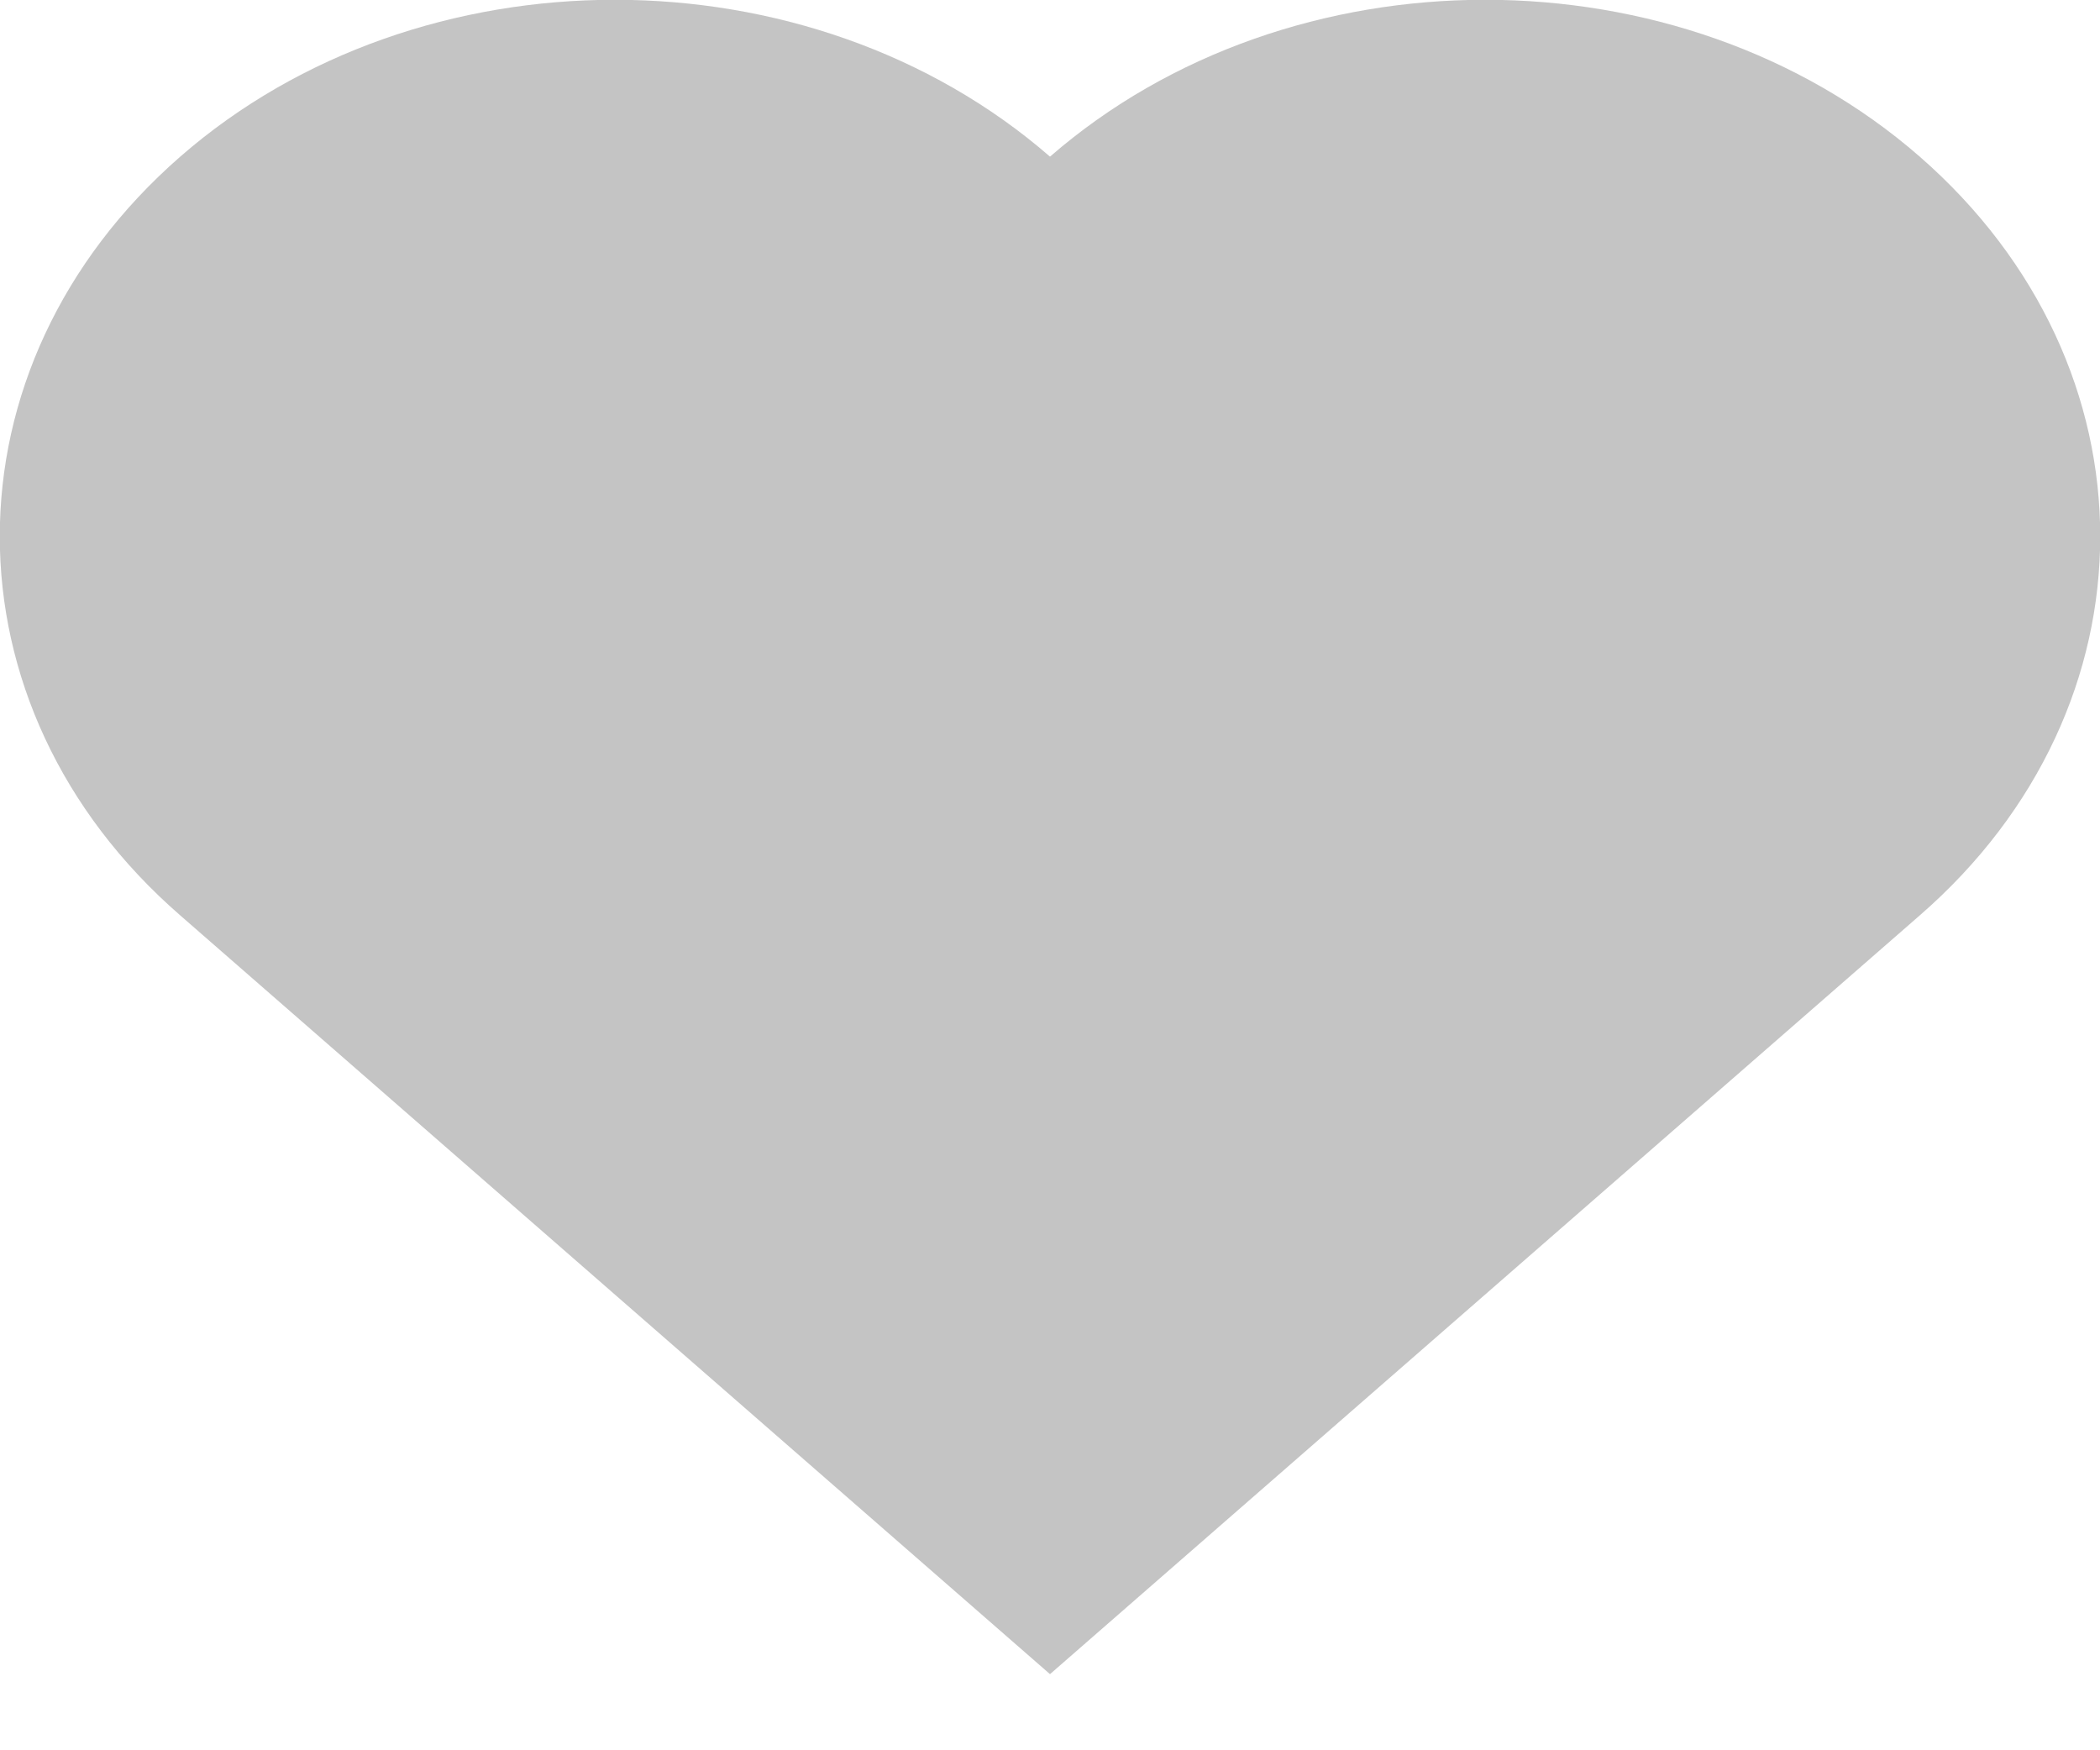 <svg version="1.2" baseProfile="tiny-ps" xmlns="http://www.w3.org/2000/svg" viewBox="0 0 24 20" width="24" height="20">
	<title>wishlist-svg</title>
	<defs>
		<clipPath clipPathUnits="userSpaceOnUse" id="cp1">
			<path d="M21.94 1.79C19.2 -0.6 14.75 -0.6 12 1.79C9.25 -0.6 4.8 -0.6 2.06 1.79C-0.69 4.19 -0.69 8.07 2.06 10.46L12 19.13L21.94 10.46C24.69 8.07 24.69 4.19 21.94 1.79Z" />
		</clipPath>
	</defs>
	<style>
		tspan { white-space:pre }
		.shp0 { fill: #c4c4c4 } 
	</style>
	<g id="Clip-Path: Clip-Path" clip-path="url(#cp1)">
		<g id="Clip-Path">
			<g id="Layer">
				<path id="Layer" class="shp0" d="M-15.41 -15.93L46.45 -15.93L46.45 52.94L-15.41 52.94L-15.41 -15.93Z" />
			</g>
		</g>
	</g>
</svg>